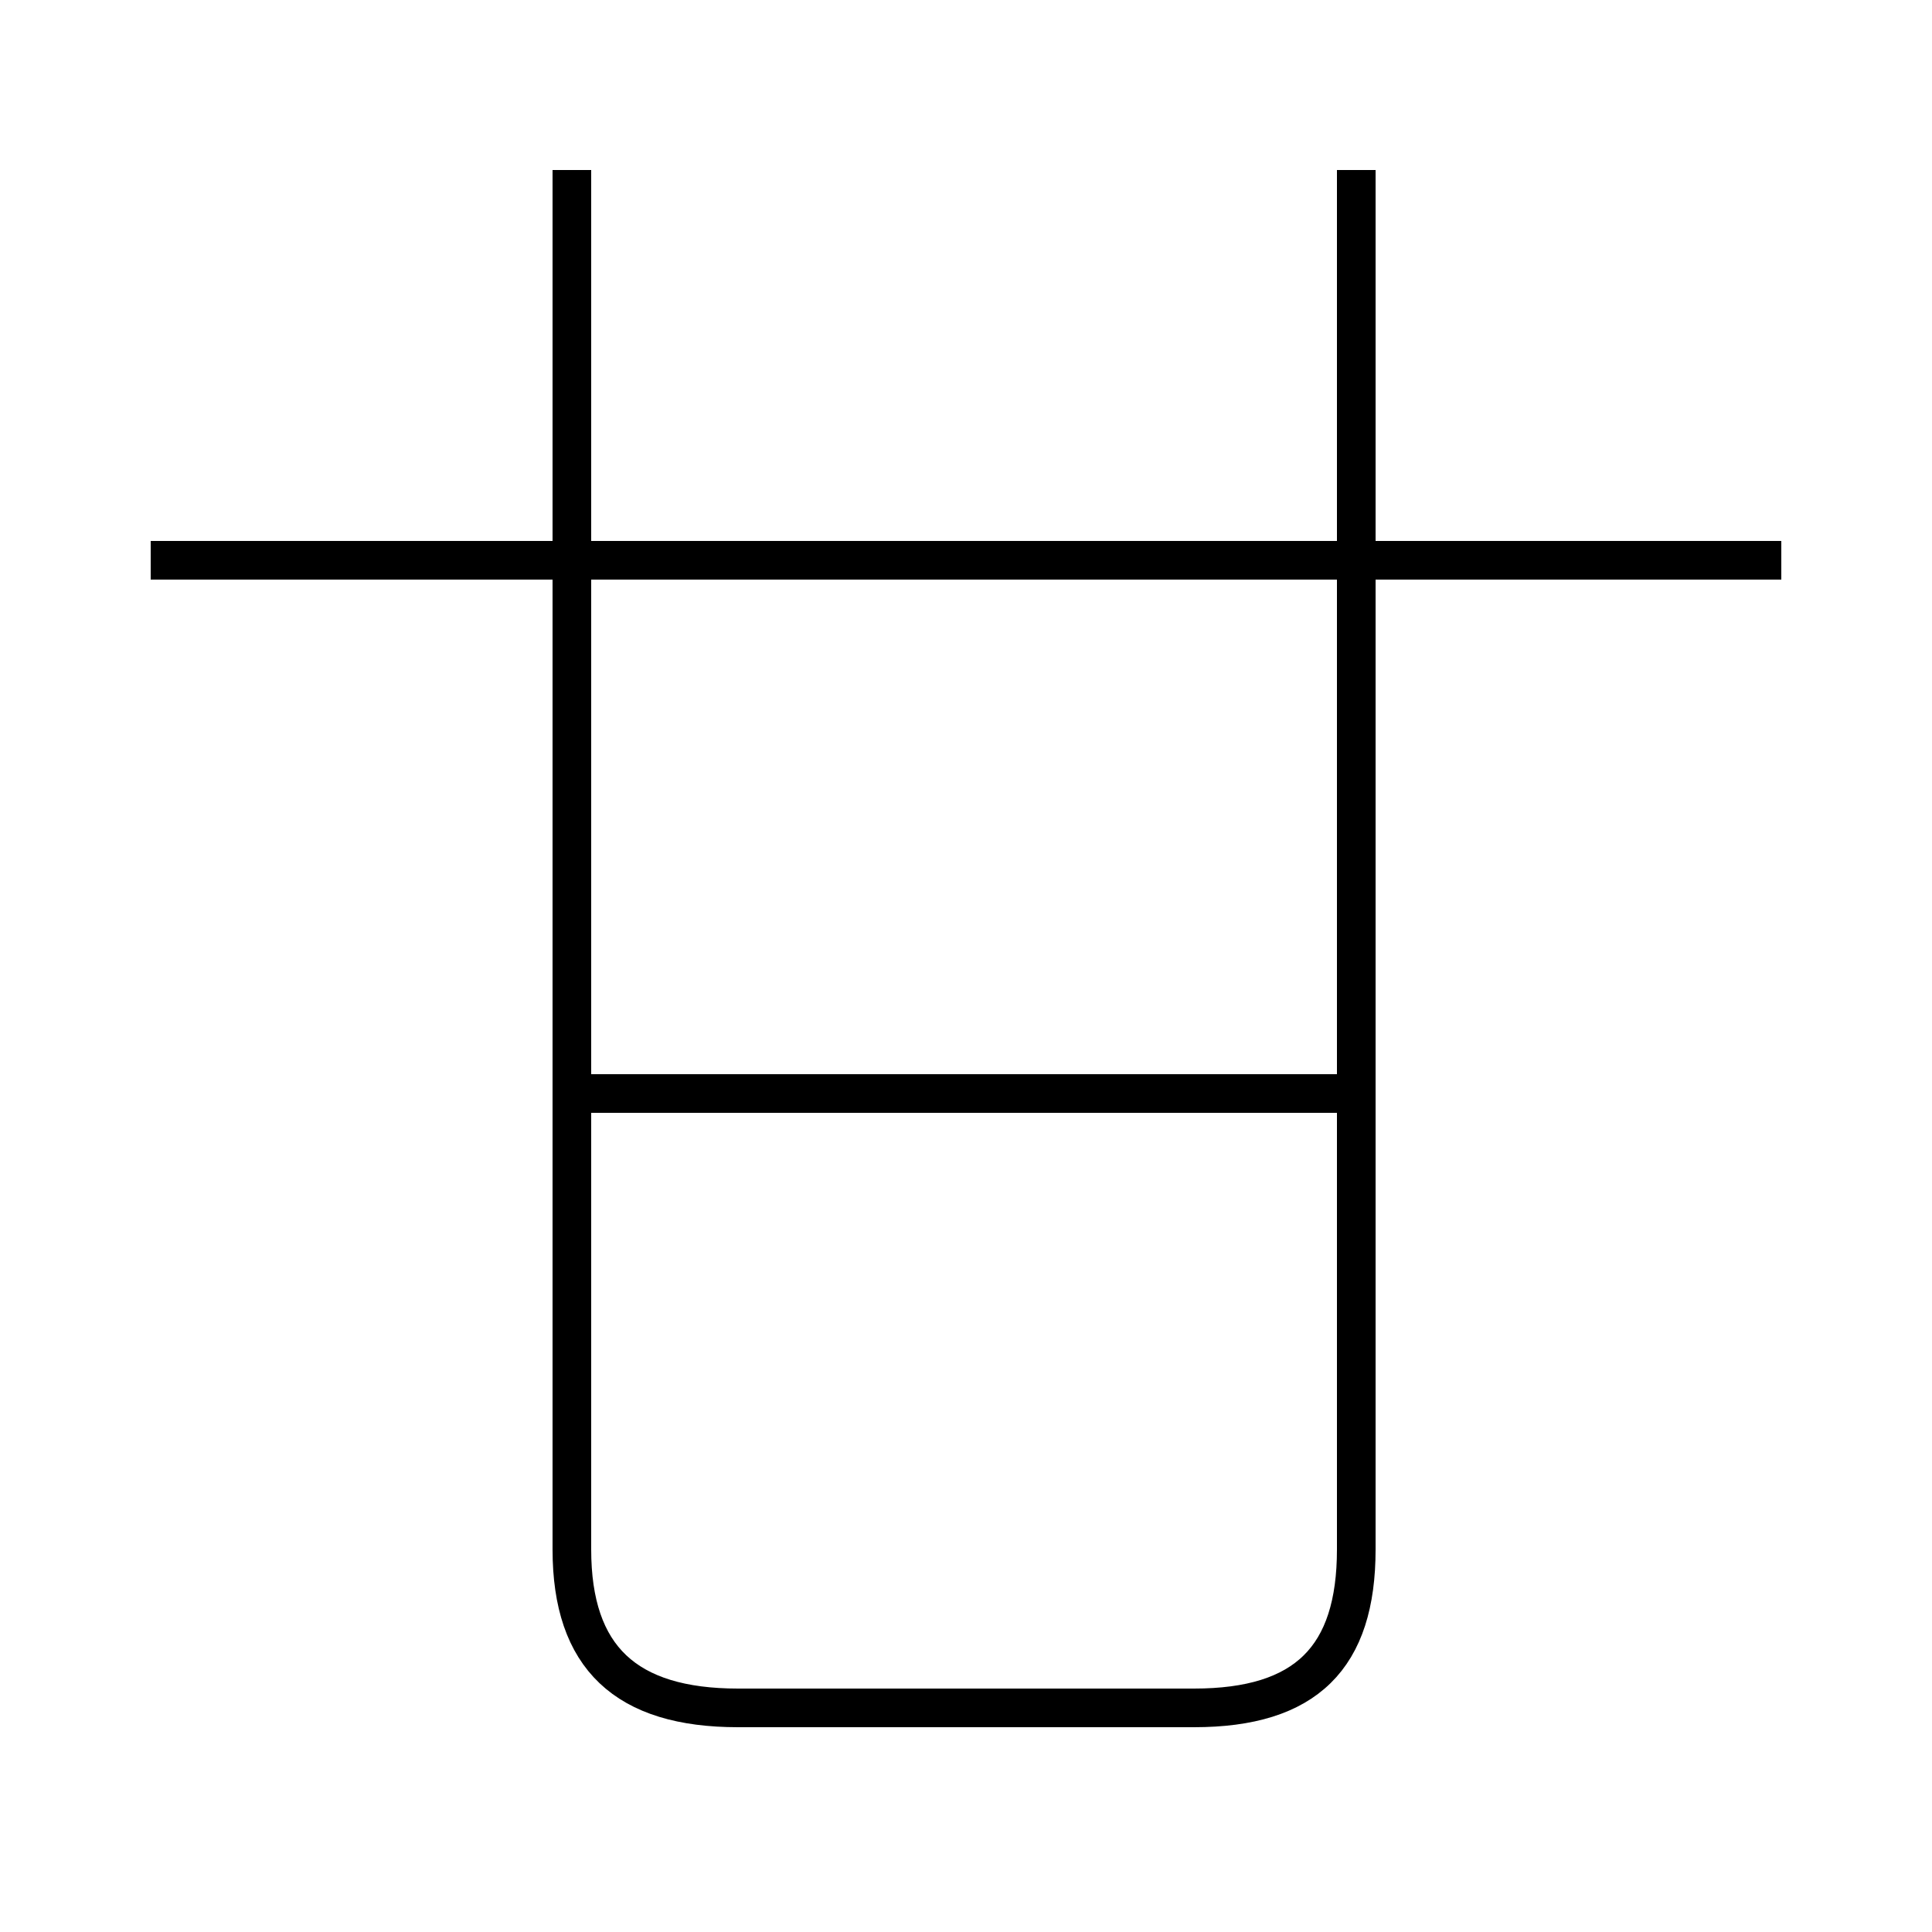 <?xml version='1.0' encoding='utf8'?>
<svg viewBox="0.0 -6.0 50.0 50.0" version="1.1" xmlns="http://www.w3.org/2000/svg">
<rect x="0.0" y="-6.0" width="50.0" height="50.0" fill="#808080" stroke="none"/>
<rect x="-1000" y="-1000" width="2000" height="2000" stroke="white" fill="white"/>
<g style="fill:white;stroke:#000000;  stroke-width:1">
<path d="M 14.8 -39.6 L 14.8 -3.9 C 14.8 -1.1 16.2 0.2 19.1 0.2 L 30.9 0.2 C 33.8 0.2 35.1 -1.1 35.1 -3.9 L 35.1 -39.6 M 35.2 -15.7 L 15.1 -15.7 M 46.1 -29.5 L 3.9 -29.5" transform="translate(0.0 38.0)" />
</g>
</svg>